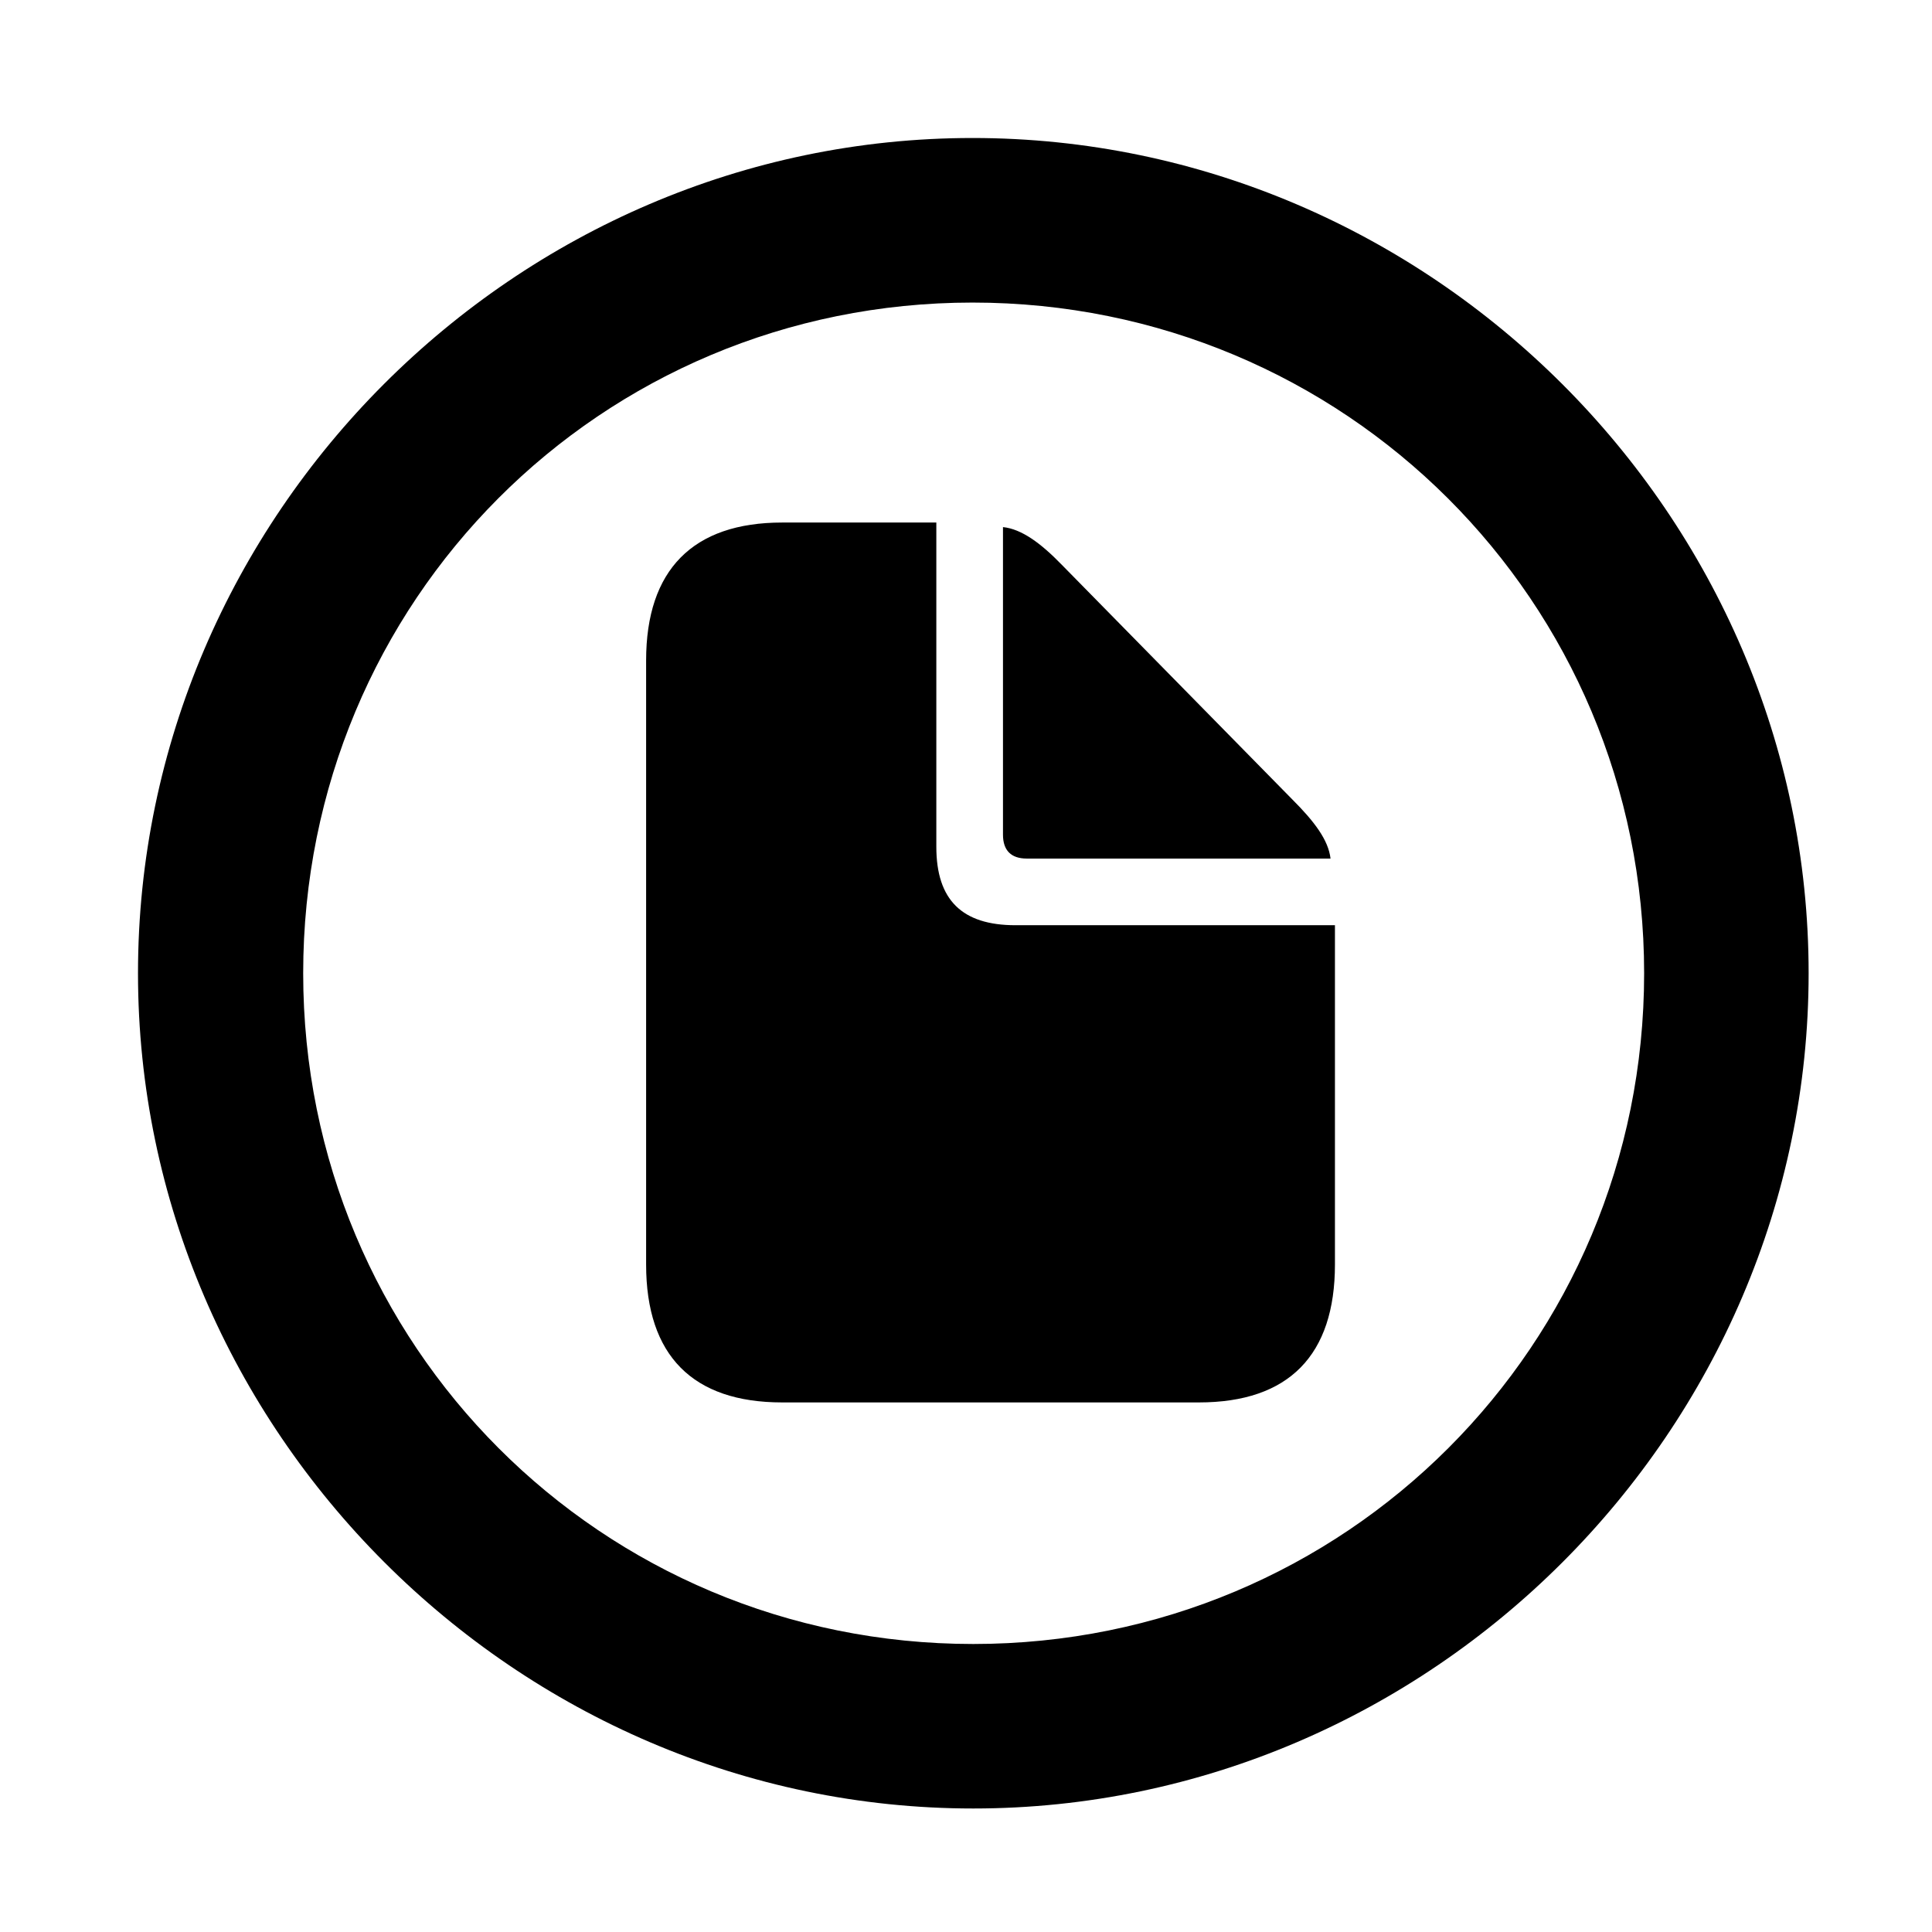 <svg width="28" height="28" viewBox="0 0 28 28" fill="none" xmlns="http://www.w3.org/2000/svg">
<path d="M14.105 26.21C20.737 26.21 26.212 20.727 26.212 14.105C26.212 7.473 20.727 2 14.095 2C7.475 2 2 7.473 2 14.105C2 20.727 7.485 26.21 14.105 26.21ZM14.105 23.826C8.711 23.826 4.394 19.499 4.394 14.105C4.394 8.711 8.701 4.385 14.095 4.385C19.489 4.385 23.828 8.711 23.828 14.105C23.828 19.499 19.499 23.826 14.105 23.826Z" fill="black"/>
<path d="M11.335 20.325H17.376C18.681 20.325 19.347 19.638 19.347 18.326V13.409H14.717C13.944 13.409 13.57 13.045 13.57 12.272V7.573H11.335C10.042 7.573 9.364 8.259 9.364 9.572V18.326C9.364 19.648 10.042 20.325 11.335 20.325ZM14.88 12.443H19.283C19.252 12.173 19.047 11.904 18.73 11.587L15.386 8.183C15.084 7.872 14.806 7.667 14.536 7.639V12.097C14.536 12.326 14.655 12.443 14.88 12.443Z" fill="black"/>
</svg>
